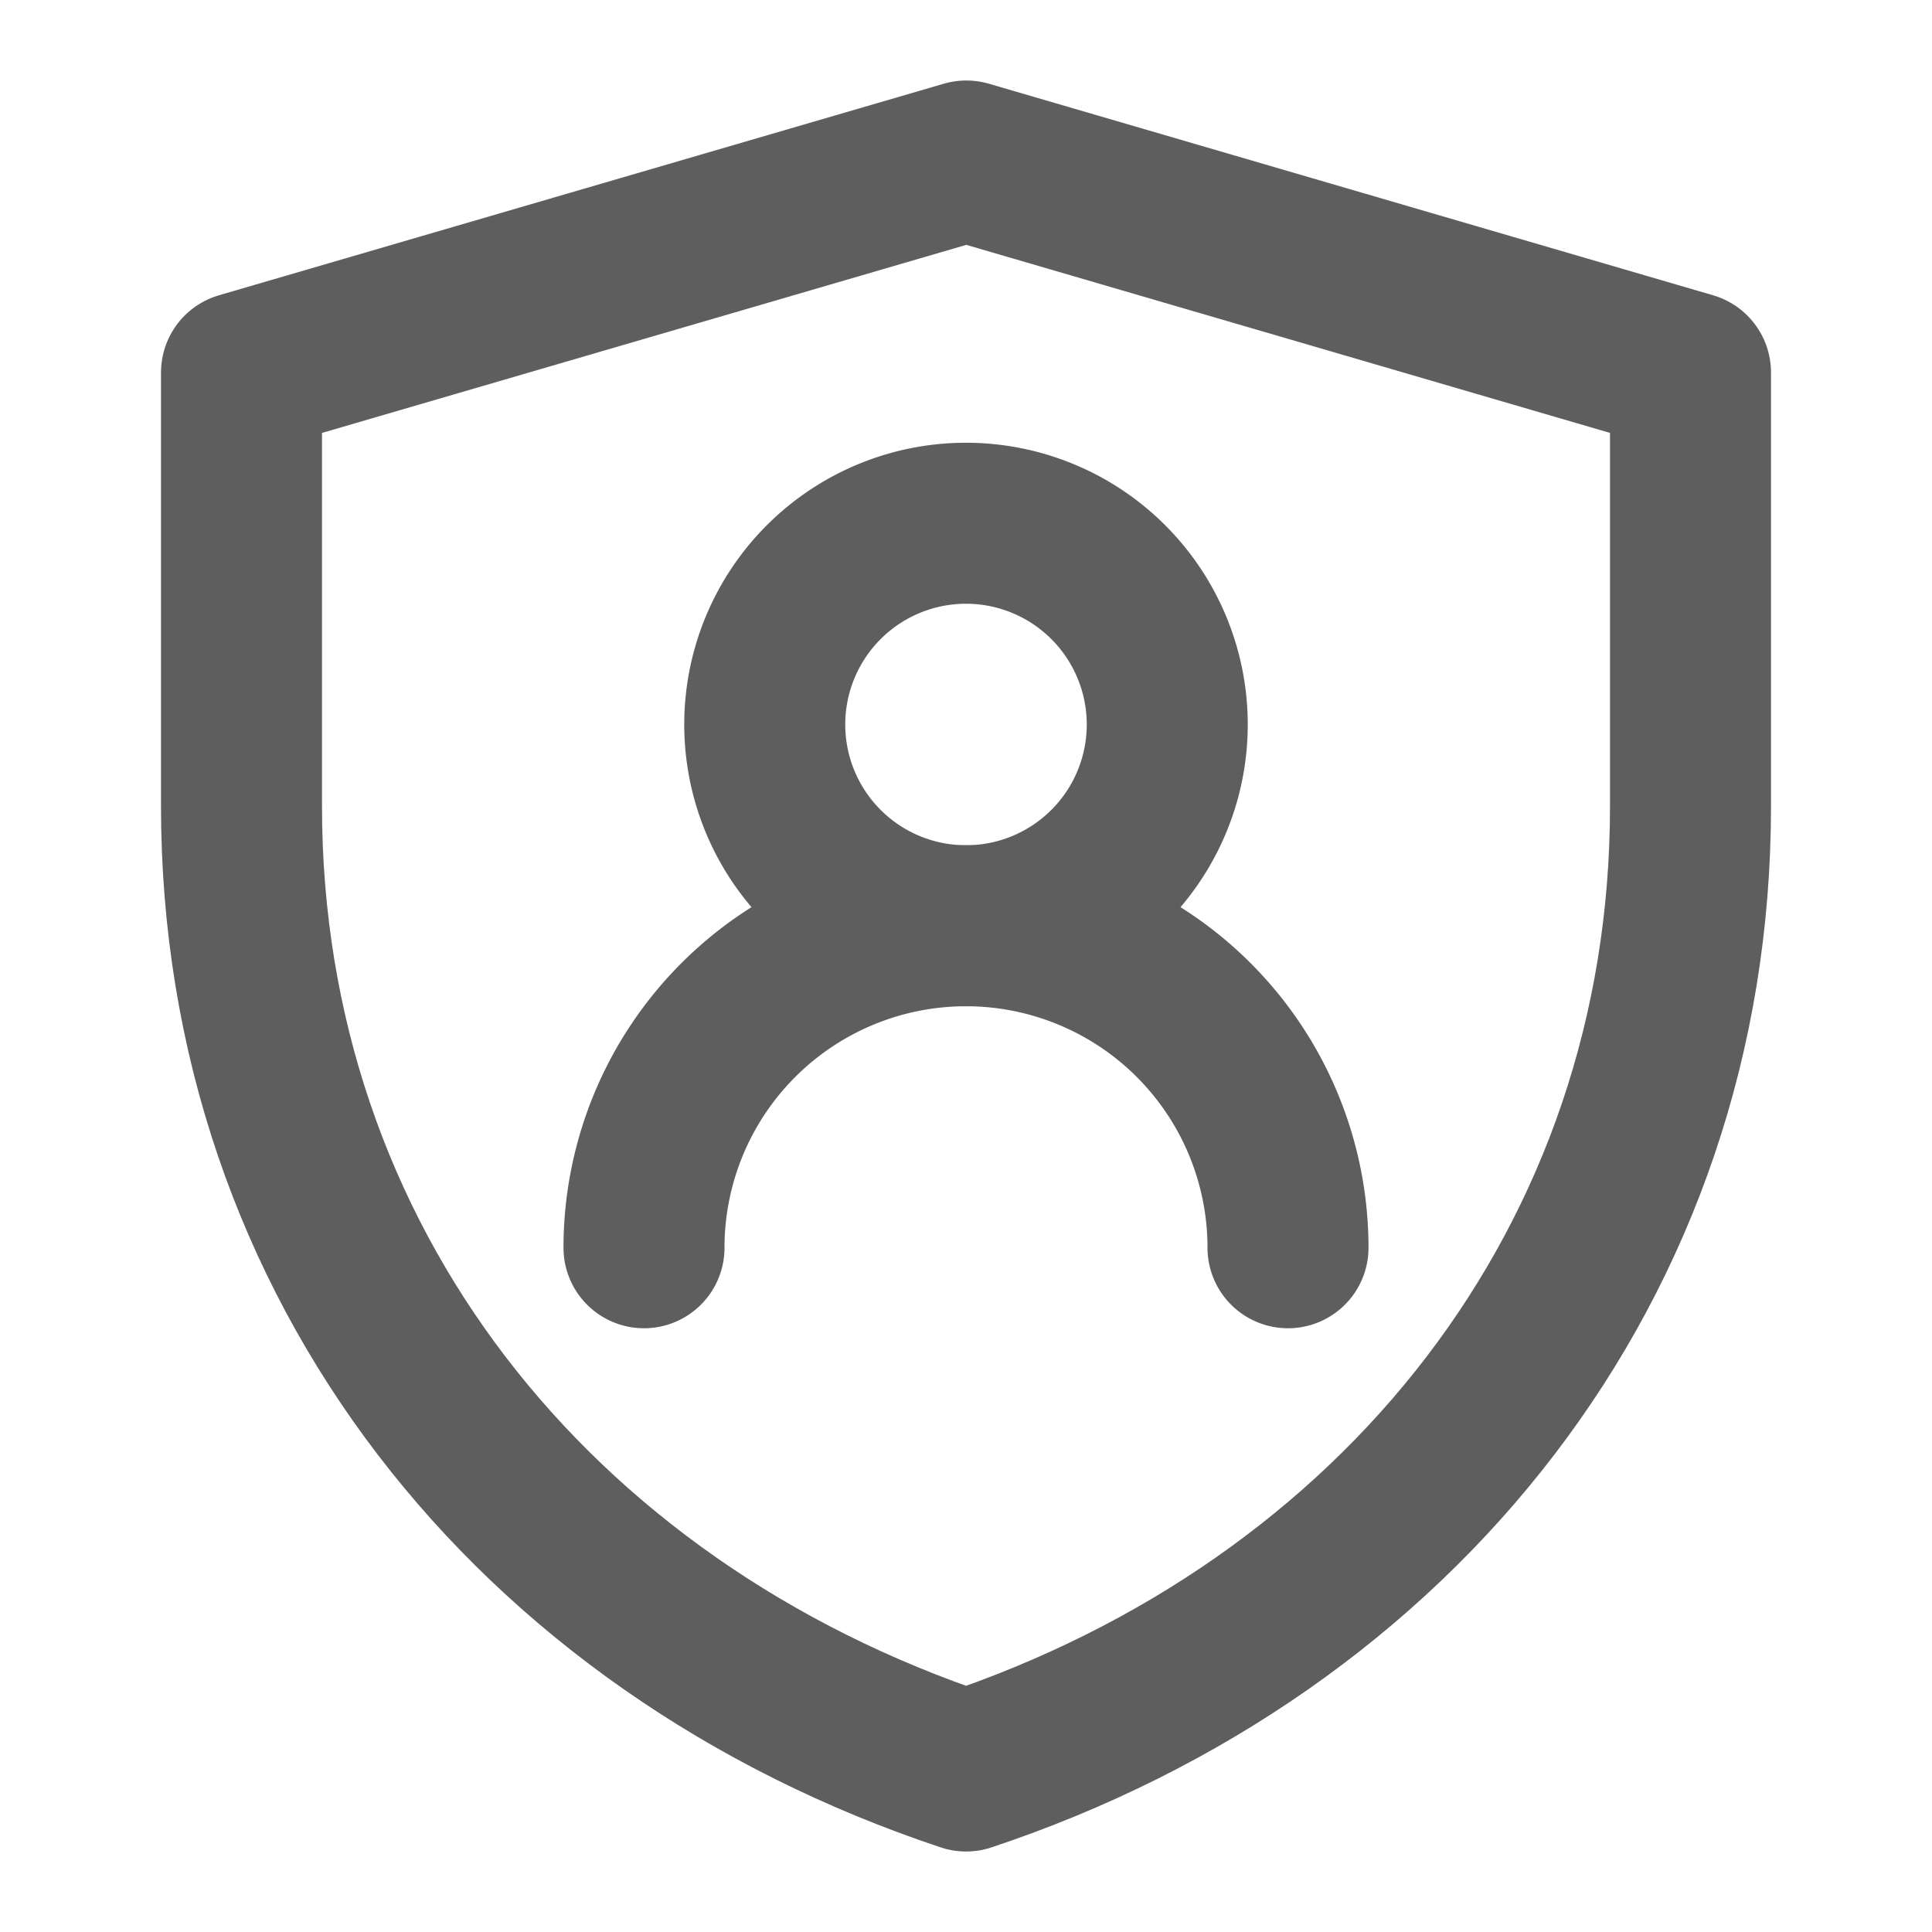 <svg width="80" height="80" fill="none" stroke="#5e5e5e" stroke-linecap="round" stroke-linejoin="round" stroke-width="2" viewBox="0 0 24 24" xmlns="http://www.w3.org/2000/svg">
  <path d="M3 4.628 12.004 2 21 4.628v5.389C21 15.68 17.375 20.21 12.001 22 6.626 20.21 3 15.68 3 10.014V4.628Z"></path>
  <path d="M12 11.5a2.5 2.5 0 1 0 0-5 2.5 2.5 0 0 0 0 5Z"></path>
  <path d="M16 15.5a4 4 0 1 0-8 0"></path>
</svg>